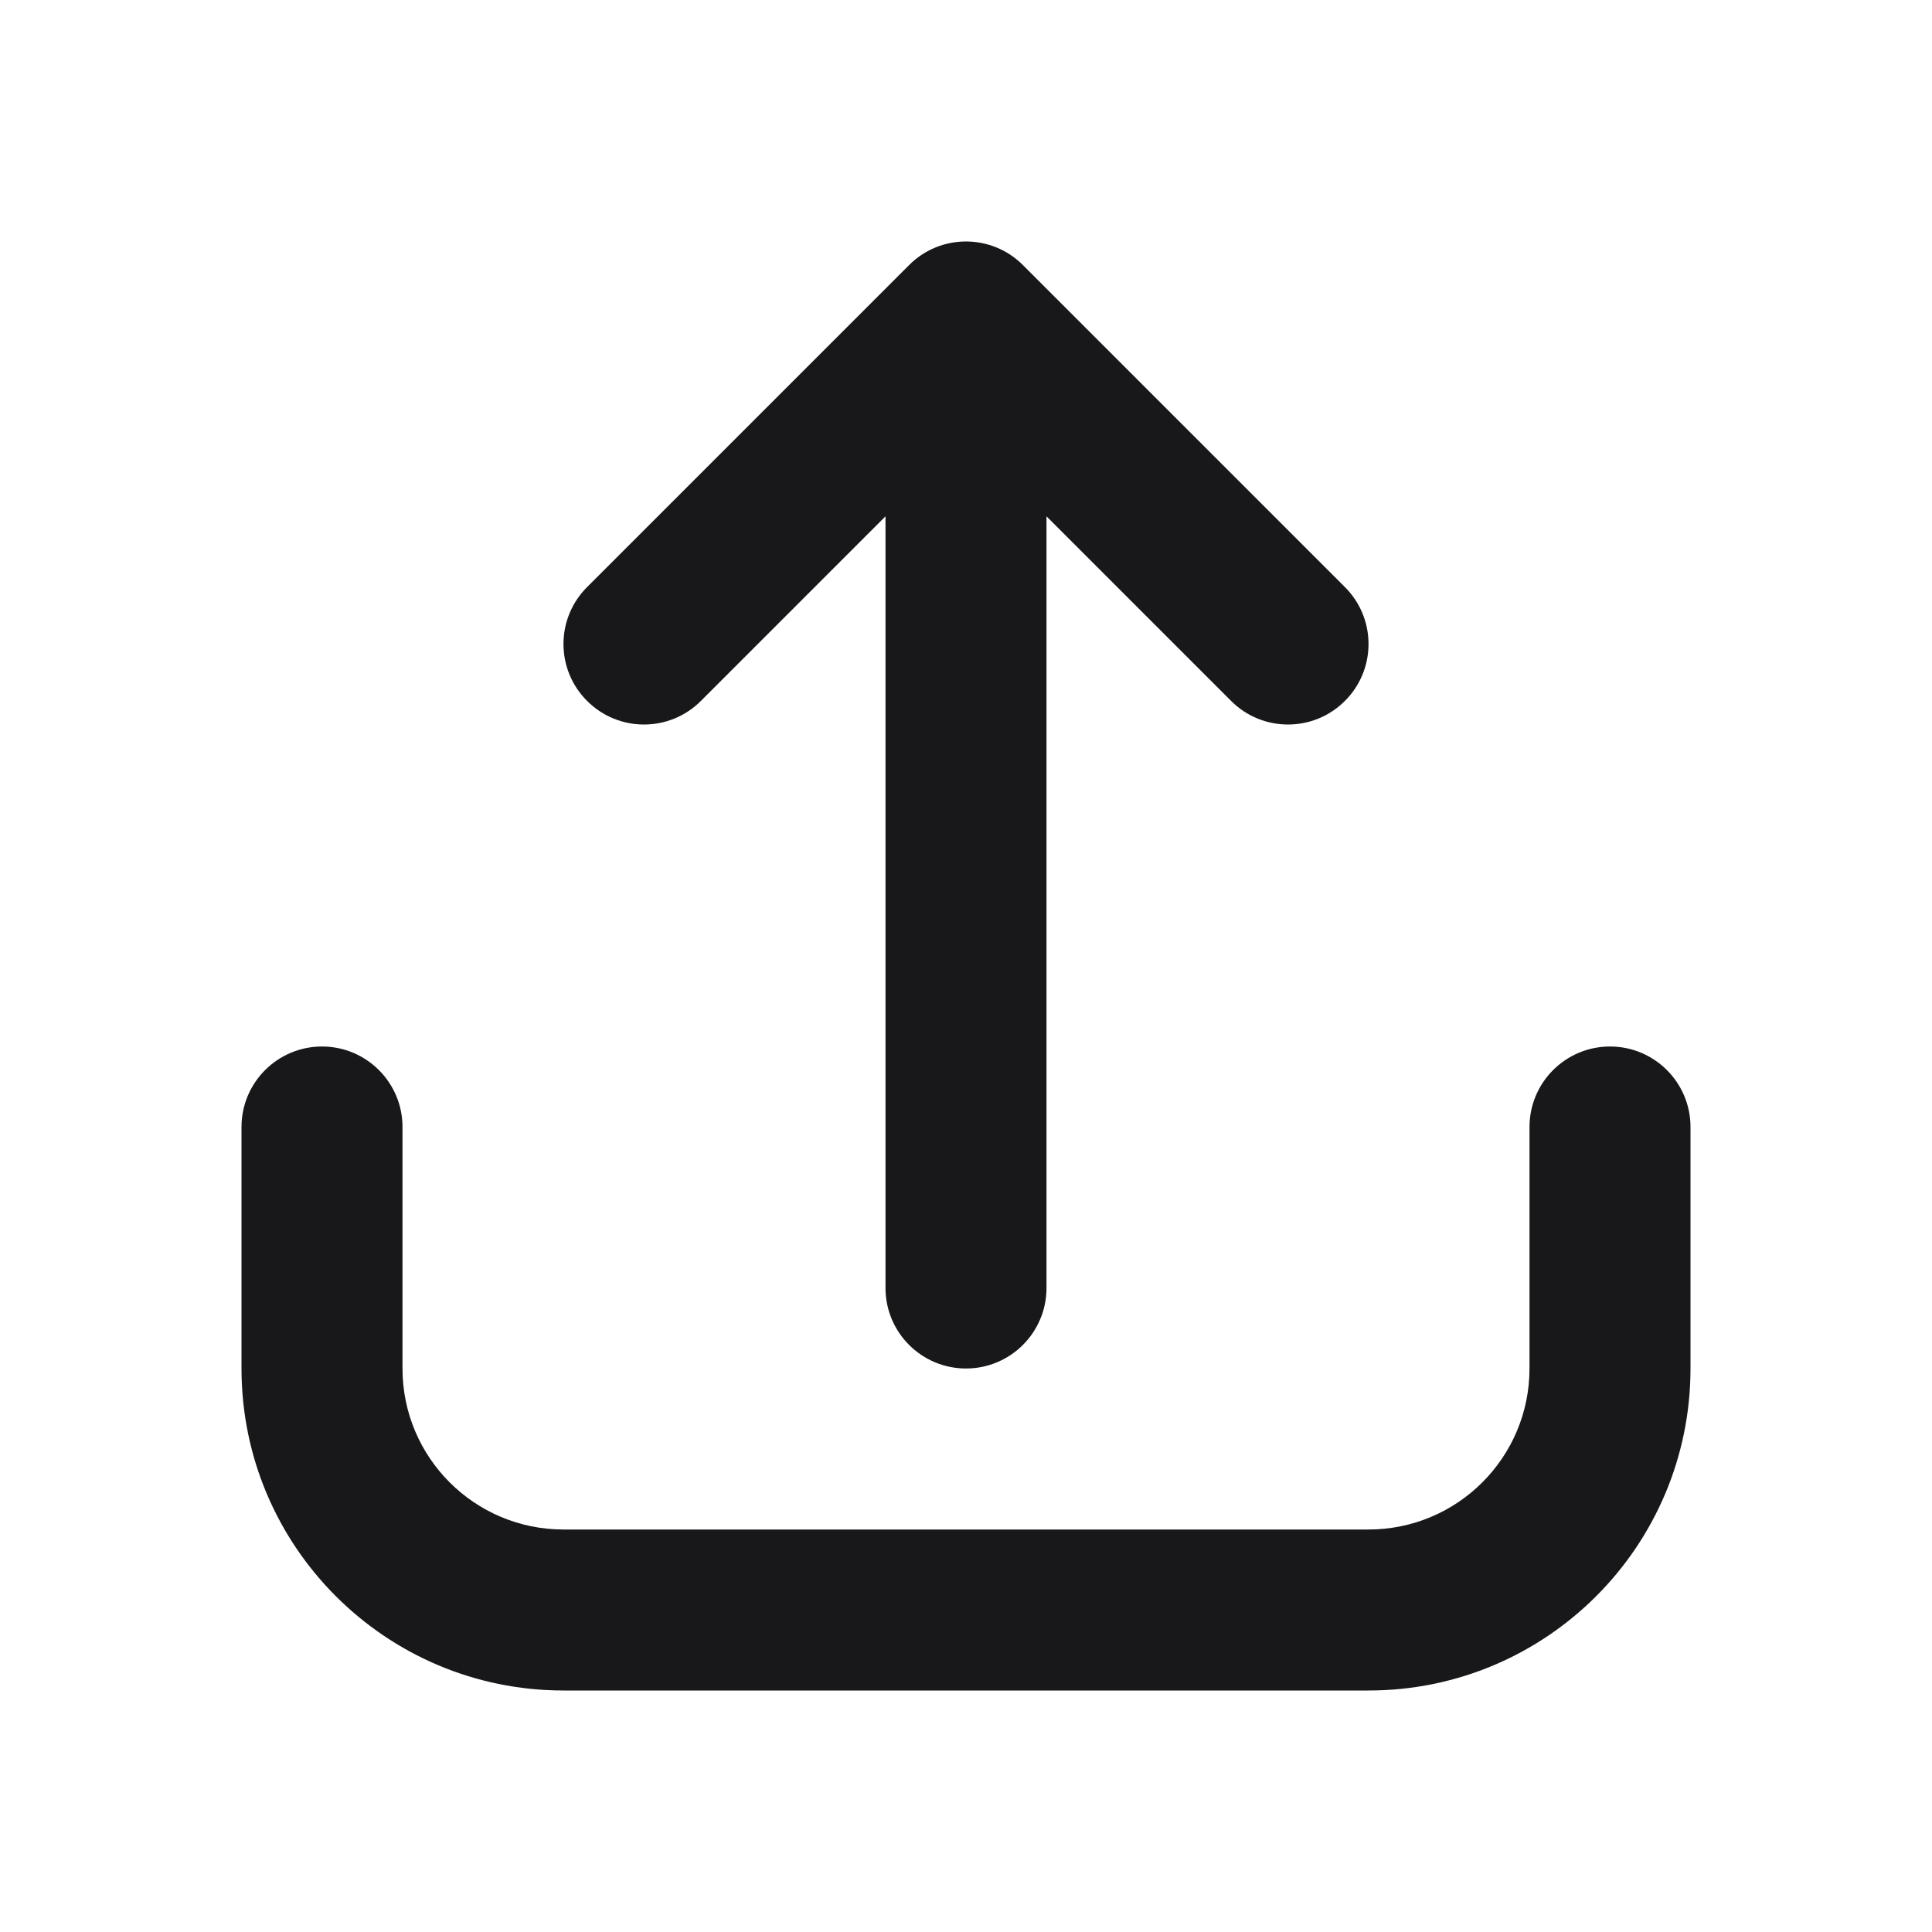 <svg width="24" height="24" viewBox="0 0 24 24" fill="none" xmlns="http://www.w3.org/2000/svg">
<path fill-rule="evenodd" clip-rule="evenodd" d="M11.293 3.293C11.683 2.902 12.317 2.902 12.707 3.293L16.707 7.293C17.098 7.683 17.098 8.317 16.707 8.707C16.317 9.098 15.683 9.098 15.293 8.707L13 6.414L13 16C13 16.552 12.552 17 12 17C11.448 17 11 16.552 11 16L11 6.414L8.707 8.707C8.317 9.098 7.683 9.098 7.293 8.707C6.902 8.317 6.902 7.683 7.293 7.293L11.293 3.293ZM4 13C4.552 13 5 13.448 5 14V17C5 18.105 5.895 19 7 19H17C18.105 19 19 18.105 19 17V14C19 13.448 19.448 13 20 13C20.552 13 21 13.448 21 14V17C21 19.209 19.209 21 17 21H7C4.791 21 3 19.209 3 17V14C3 13.448 3.448 13 4 13Z" fill="#18181B"/>
</svg>
